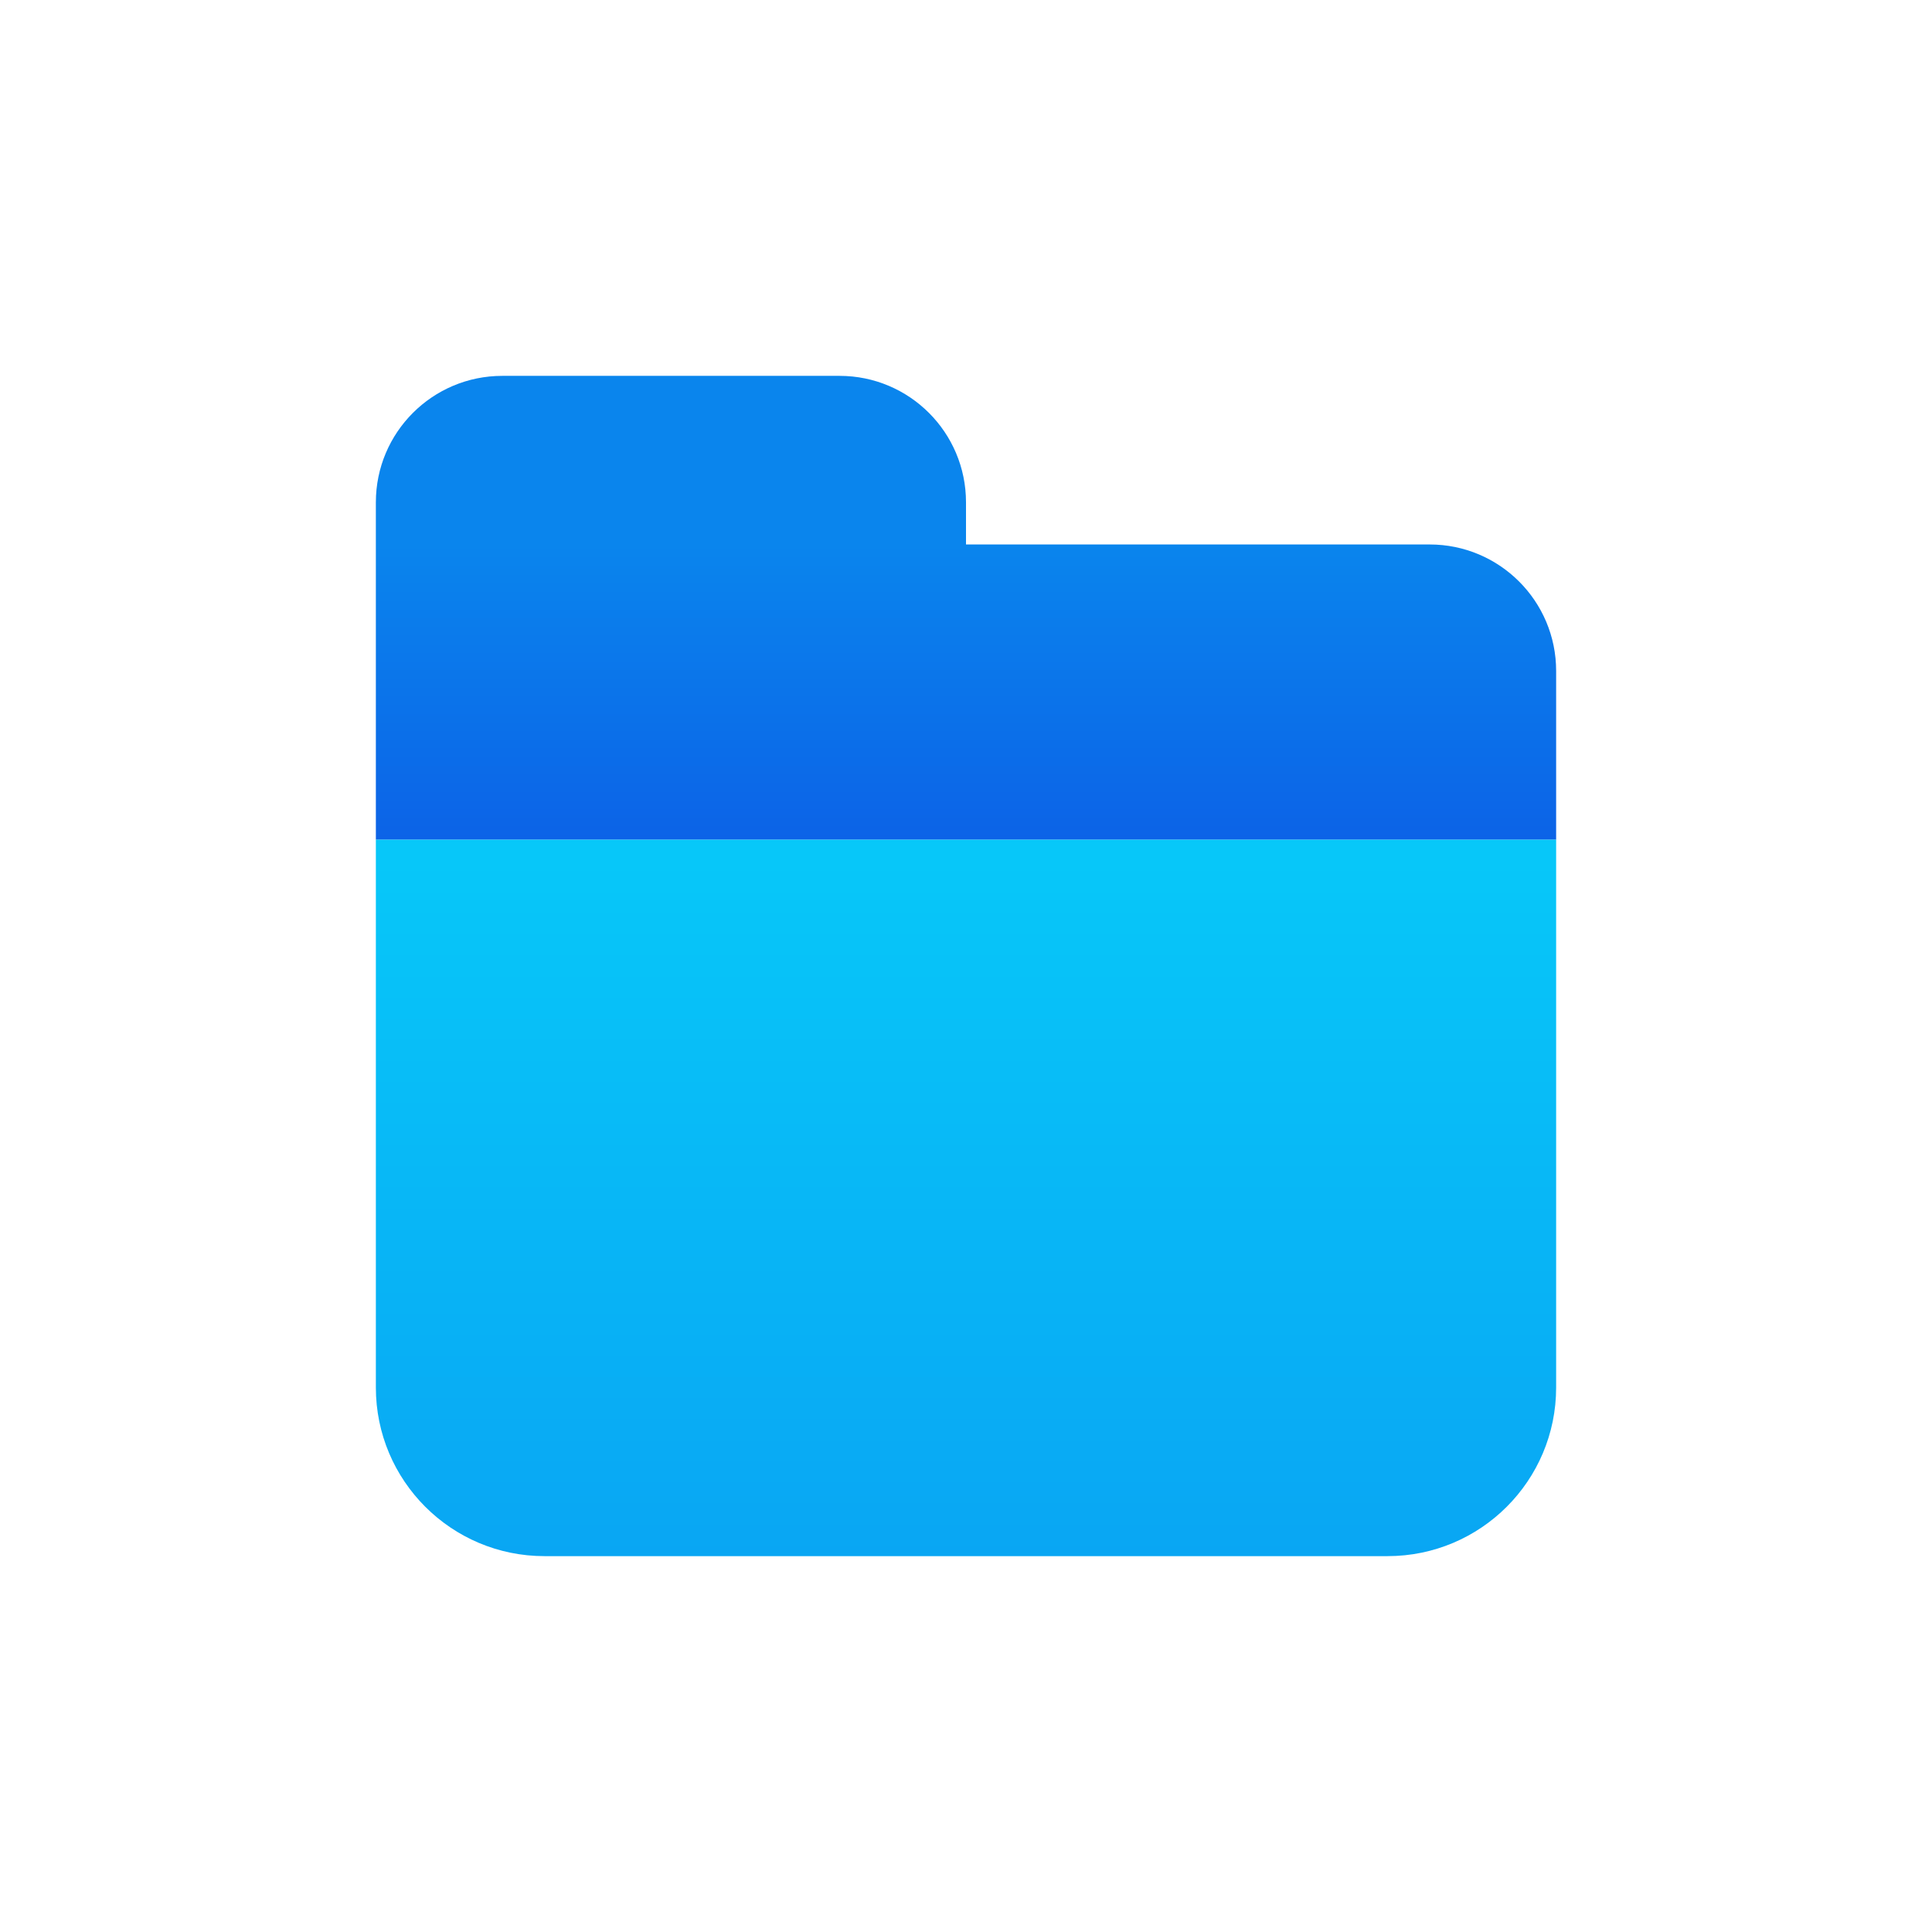 <svg width="110" height="110" viewBox="0 0 110 110" fill="none" xmlns="http://www.w3.org/2000/svg">
<path d="M21.4 47.8H88.6V79C88.6 84.302 84.302 88.6 79 88.6H31C25.698 88.6 21.4 84.302 21.4 79V47.8Z" fill="url(#paint0_linear_1924_95)"/>
<path fill-rule="evenodd" clip-rule="evenodd" d="M28.6 21.4C24.624 21.4 21.4 24.623 21.4 28.6V47.8H55H88.6V38.2C88.6 34.224 85.376 31 81.4 31H55V28.6C55 24.623 51.776 21.4 47.8 21.4H28.6Z" fill="url(#paint1_linear_1924_95)"/>
<defs>
<linearGradient id="paint0_linear_1924_95" x1="55" y1="47.8" x2="55" y2="88.6" gradientUnits="userSpaceOnUse">
<stop stop-color="#07C8F9"/>
<stop offset="1" stop-color="#09A6F3"/>
</linearGradient>
<linearGradient id="paint1_linear_1924_95" x1="55" y1="31" x2="55" y2="47.8" gradientUnits="userSpaceOnUse">
<stop stop-color="#0A85ED"/>
<stop offset="1" stop-color="#0C63E7"/>
</linearGradient>
</defs>
</svg>
